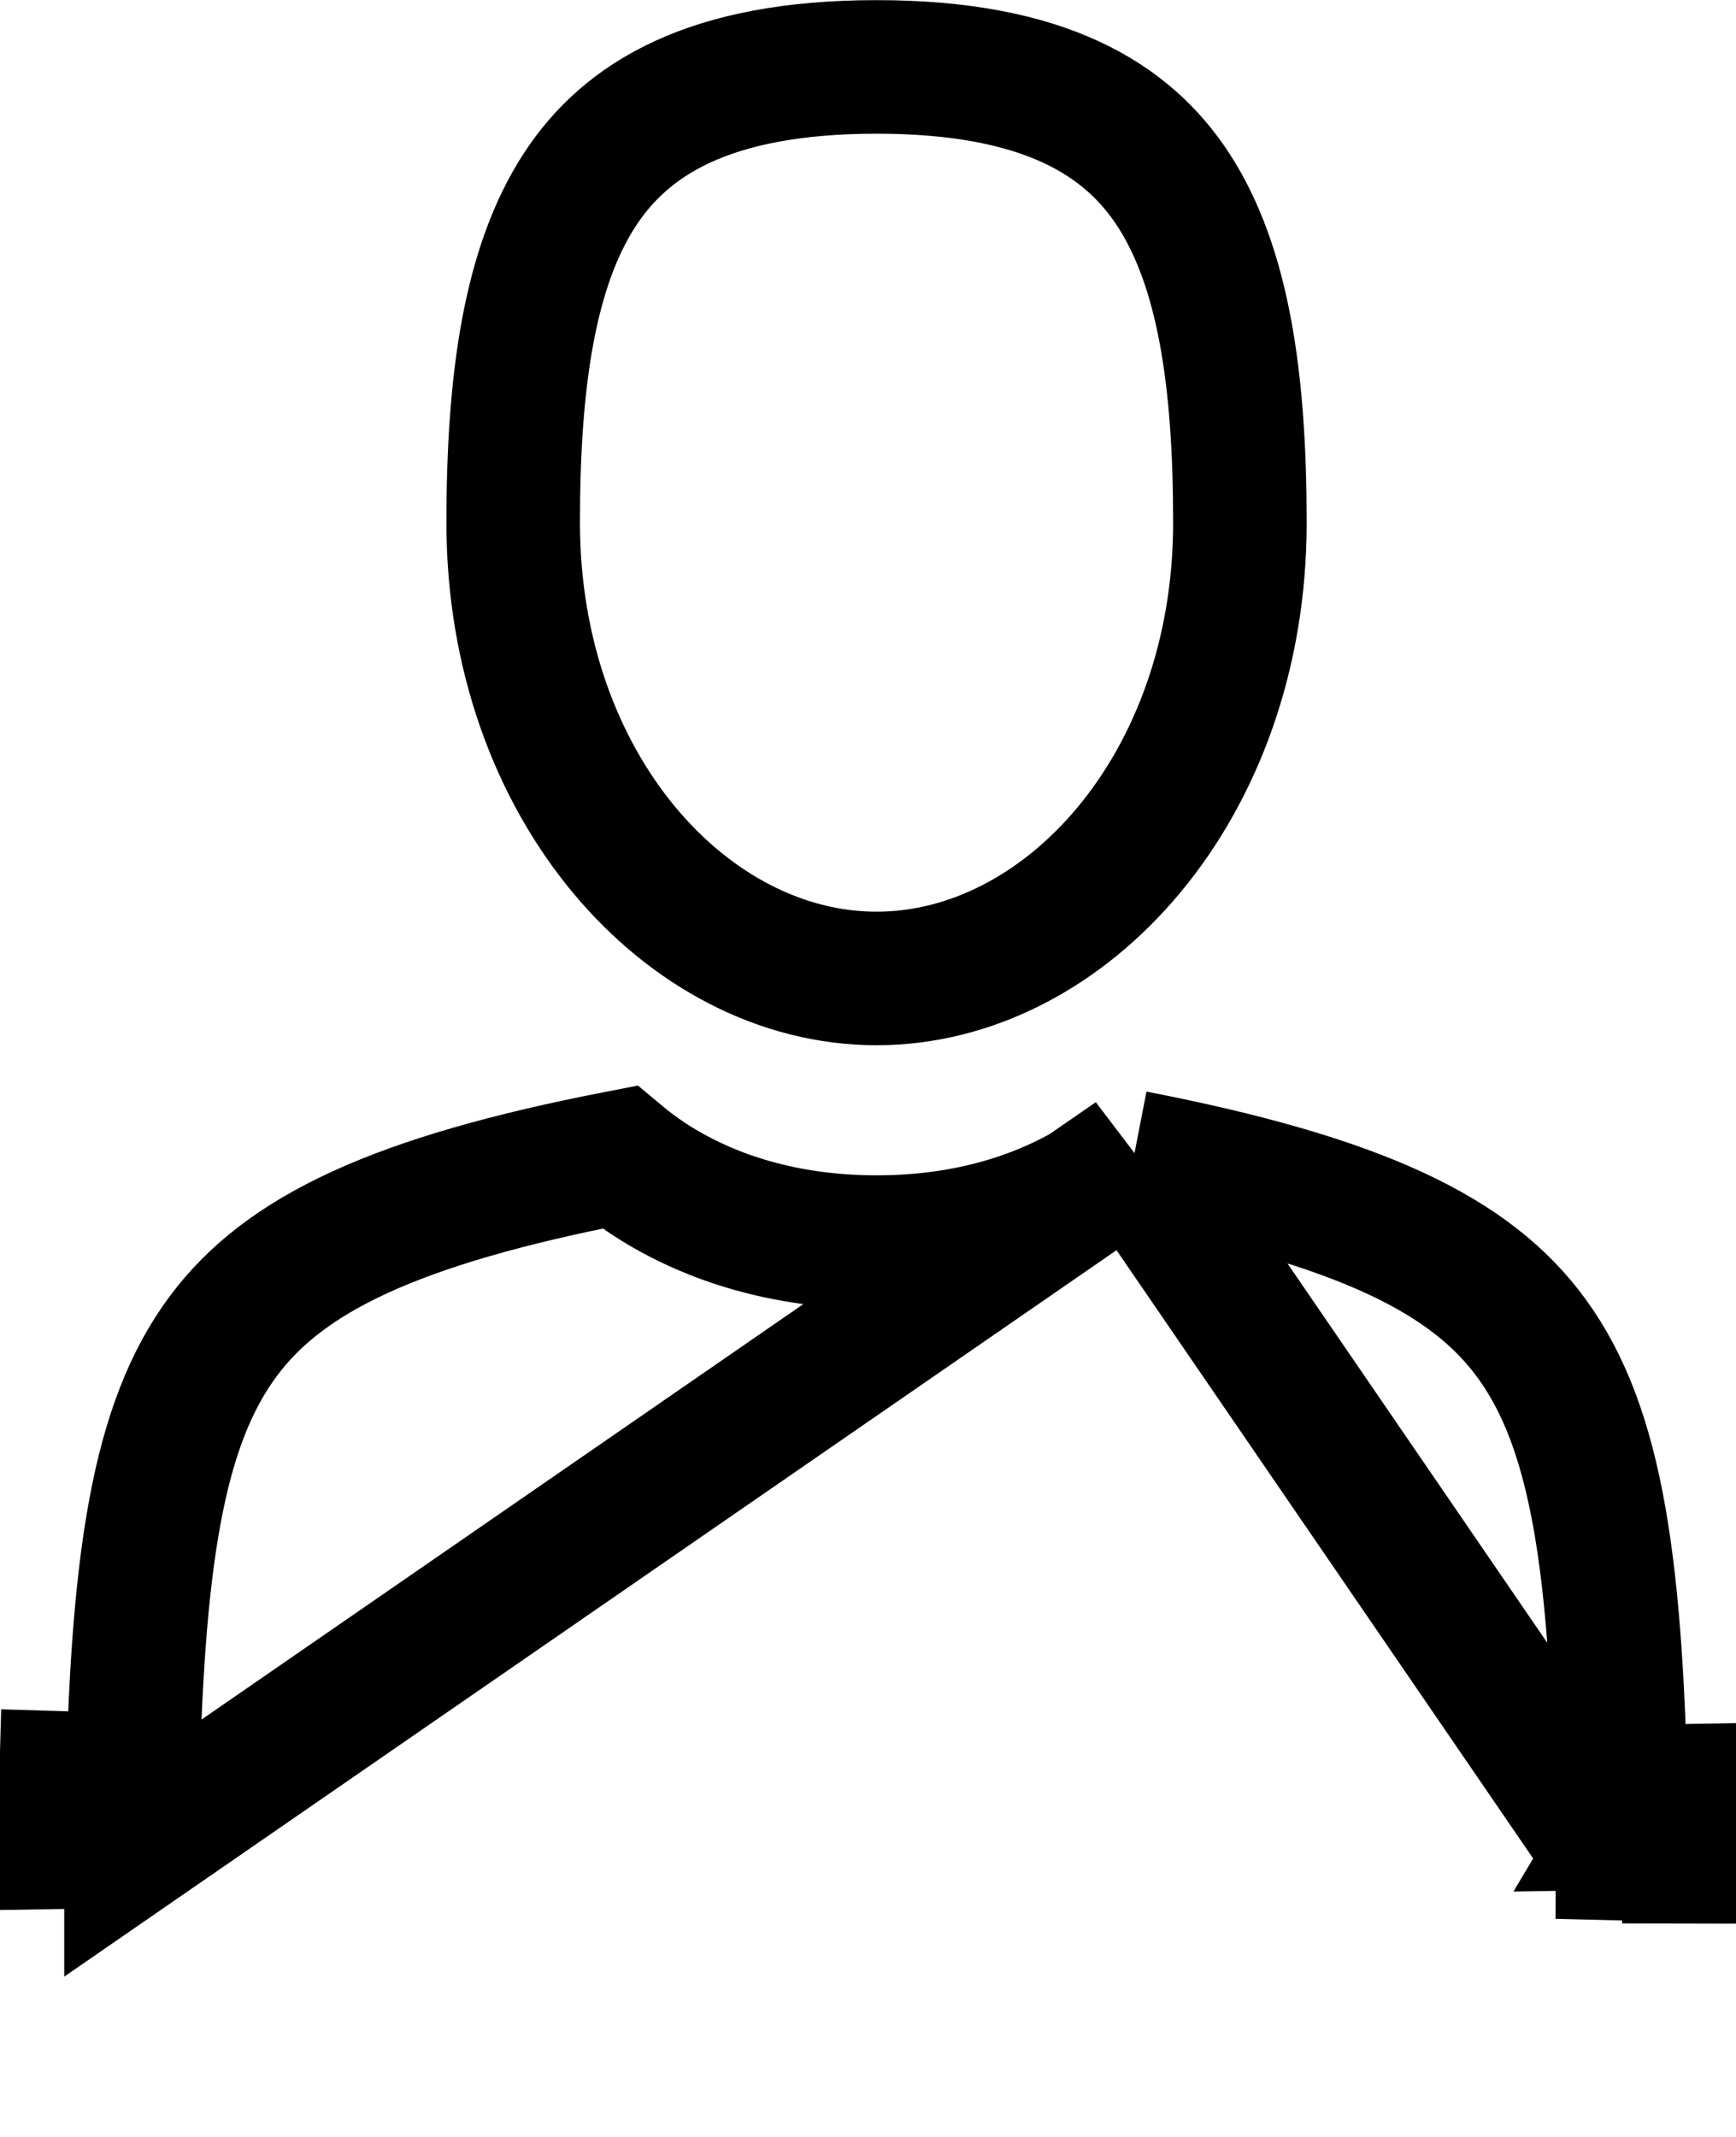<svg width="13" height="16" viewBox="0 0 13 16" fill="none" xmlns="http://www.w3.org/2000/svg">
<path d="M9.285 3.913C9.285 5.893 7.98 7.326 6.564 7.326C5.148 7.326 3.843 5.893 3.843 3.913C3.843 2.845 3.966 1.997 4.342 1.42C4.686 0.893 5.306 0.501 6.564 0.501C7.822 0.501 8.442 0.893 8.786 1.42C9.162 1.997 9.285 2.845 9.285 3.913Z" stroke="black"/>
<mask id="path-2-inside-1" fill="white">
<path d="M0.48 13.8C0.48 13.668 0.479 13.763 0.48 13.8V13.8Z"/>
</mask>
<path d="M1.48 13.796C1.48 13.762 1.48 13.74 1.48 13.727C1.48 13.723 1.48 13.718 1.479 13.712C1.479 13.71 1.479 13.704 1.479 13.696C1.479 13.693 1.479 13.684 1.478 13.673C1.478 13.668 1.477 13.658 1.476 13.646C1.475 13.639 1.473 13.607 1.466 13.566C1.463 13.552 1.454 13.493 1.43 13.421C1.415 13.379 1.365 13.266 1.326 13.199C1.234 13.076 0.869 12.811 0.579 12.737C0.243 12.76 -0.212 13.01 -0.335 13.152C-0.385 13.23 -0.449 13.36 -0.467 13.408C-0.494 13.489 -0.505 13.555 -0.507 13.568C-0.514 13.611 -0.517 13.646 -0.517 13.652C-0.518 13.665 -0.519 13.675 -0.519 13.68C-0.52 13.698 -0.52 13.713 -0.52 13.713C-0.52 13.721 -0.52 13.728 -0.52 13.731C-0.521 13.748 -0.52 13.794 -0.519 13.829L1.48 13.77C1.48 13.772 1.48 13.768 1.48 13.758C1.479 13.748 1.479 13.742 1.479 13.742C1.479 13.742 1.479 13.743 1.479 13.745C1.479 13.746 1.479 13.749 1.479 13.752C1.479 13.753 1.479 13.767 1.478 13.784C1.478 13.789 1.477 13.799 1.476 13.812C1.476 13.818 1.473 13.853 1.466 13.896C1.464 13.909 1.453 13.975 1.426 14.056C1.408 14.104 1.344 14.234 1.294 14.312C1.172 14.454 0.716 14.704 0.38 14.727C0.09 14.653 -0.275 14.388 -0.366 14.265C-0.405 14.198 -0.456 14.085 -0.471 14.043C-0.495 13.971 -0.504 13.912 -0.507 13.898C-0.513 13.857 -0.516 13.825 -0.517 13.818C-0.518 13.806 -0.518 13.796 -0.519 13.791C-0.519 13.78 -0.52 13.772 -0.52 13.769C-0.52 13.762 -0.52 13.757 -0.52 13.755C-0.52 13.752 -0.52 13.75 -0.52 13.751C-0.52 13.756 -0.52 13.771 -0.52 13.804L1.48 13.796Z" fill="black" mask="url(#path-2-inside-1)"/>
<mask id="path-4-inside-2" fill="white">
<path d="M12.648 13.903C12.65 13.867 12.649 13.653 12.648 13.903V13.903Z"/>
</mask>
<path d="M13.647 13.951C13.65 13.901 13.649 13.809 13.649 13.79C13.649 13.786 13.649 13.78 13.649 13.775C13.649 13.772 13.649 13.768 13.649 13.762C13.649 13.76 13.649 13.755 13.649 13.75C13.649 13.747 13.648 13.733 13.647 13.716C13.646 13.71 13.645 13.686 13.641 13.657C13.639 13.644 13.635 13.608 13.624 13.563C13.619 13.539 13.601 13.477 13.588 13.44C13.563 13.377 13.461 13.2 13.374 13.095C13.139 12.912 12.479 12.798 12.122 12.933C11.959 13.059 11.775 13.297 11.733 13.383C11.681 13.501 11.665 13.603 11.665 13.608C11.656 13.657 11.653 13.697 11.652 13.702C11.651 13.724 11.65 13.741 11.65 13.744C11.65 13.751 11.649 13.756 11.649 13.758C11.649 13.768 11.649 13.777 11.649 13.781C11.649 13.801 11.649 13.839 11.648 13.901L13.648 13.905C13.649 13.842 13.649 13.813 13.649 13.804C13.649 13.8 13.649 13.805 13.649 13.812C13.649 13.814 13.649 13.818 13.648 13.824C13.648 13.826 13.648 13.844 13.646 13.866C13.645 13.87 13.642 13.91 13.633 13.959C13.633 13.964 13.617 14.066 13.565 14.184C13.523 14.27 13.339 14.507 13.176 14.633C12.819 14.769 12.159 14.655 11.924 14.472C11.837 14.367 11.735 14.19 11.71 14.127C11.697 14.09 11.68 14.028 11.674 14.004C11.664 13.959 11.659 13.923 11.657 13.91C11.653 13.881 11.652 13.857 11.652 13.851C11.649 13.812 11.649 13.771 11.649 13.801C11.649 13.836 11.649 13.869 11.65 13.855L13.647 13.951Z" fill="black" mask="url(#path-4-inside-2)"/>
<path d="M12.642 13.641C12.64 13.562 12.639 13.484 12.637 13.407C12.507 13.409 12.402 13.463 12.336 13.516C12.276 13.564 12.239 13.616 12.22 13.648L12.642 13.641ZM12.642 13.641L12.22 13.648M12.642 13.641L12.22 13.648M8.49 8.664C10.192 8.994 11.016 9.399 11.469 10.021C11.963 10.697 12.111 11.743 12.142 13.649C12.142 13.649 12.142 13.649 12.142 13.649L12.22 13.648M8.49 8.664L12.161 14.023C12.16 14.016 12.158 14.01 12.158 14.006C12.151 13.974 12.149 13.948 12.149 13.946L12.149 13.946C12.149 13.942 12.149 13.938 12.148 13.934C12.148 13.922 12.148 13.911 12.148 13.901L12.647 13.902C12.647 13.902 12.647 13.902 12.647 13.902C12.647 13.899 12.647 13.896 12.647 13.891L12.149 13.879L12.149 13.879C12.149 13.877 12.149 13.871 12.15 13.862C12.15 13.858 12.151 13.848 12.153 13.836C12.153 13.835 12.158 13.791 12.177 13.74C12.182 13.724 12.193 13.696 12.211 13.664C12.213 13.66 12.216 13.654 12.22 13.648M8.49 8.664C8.405 8.735 8.297 8.815 8.163 8.894C7.806 9.104 7.278 9.3 6.565 9.3C5.851 9.3 5.323 9.104 4.966 8.894C4.832 8.815 4.724 8.735 4.639 8.664C2.956 8.99 2.132 9.39 1.676 9.999C1.182 10.658 1.024 11.675 0.99 13.528L0.99 13.528C0.987 13.677 0.985 13.761 0.983 13.804C0.983 13.815 0.982 13.827 0.981 13.838C0.981 13.84 0.981 13.843 0.981 13.847L8.49 8.664ZM0.98 13.785L0.483 13.793C0.484 13.76 0.487 13.681 0.49 13.519C0.491 13.449 0.492 13.38 0.494 13.312C0.637 13.316 0.744 13.379 0.805 13.431C0.842 13.462 0.87 13.496 0.891 13.526C0.891 13.526 0.891 13.526 0.891 13.526C0.93 13.581 0.946 13.628 0.95 13.637C0.95 13.637 0.95 13.638 0.95 13.638C0.962 13.669 0.967 13.695 0.97 13.706C0.975 13.729 0.977 13.748 0.978 13.753C0.979 13.761 0.979 13.768 0.979 13.771C0.98 13.781 0.98 13.788 0.98 13.785Z" stroke="black"/>
</svg>
